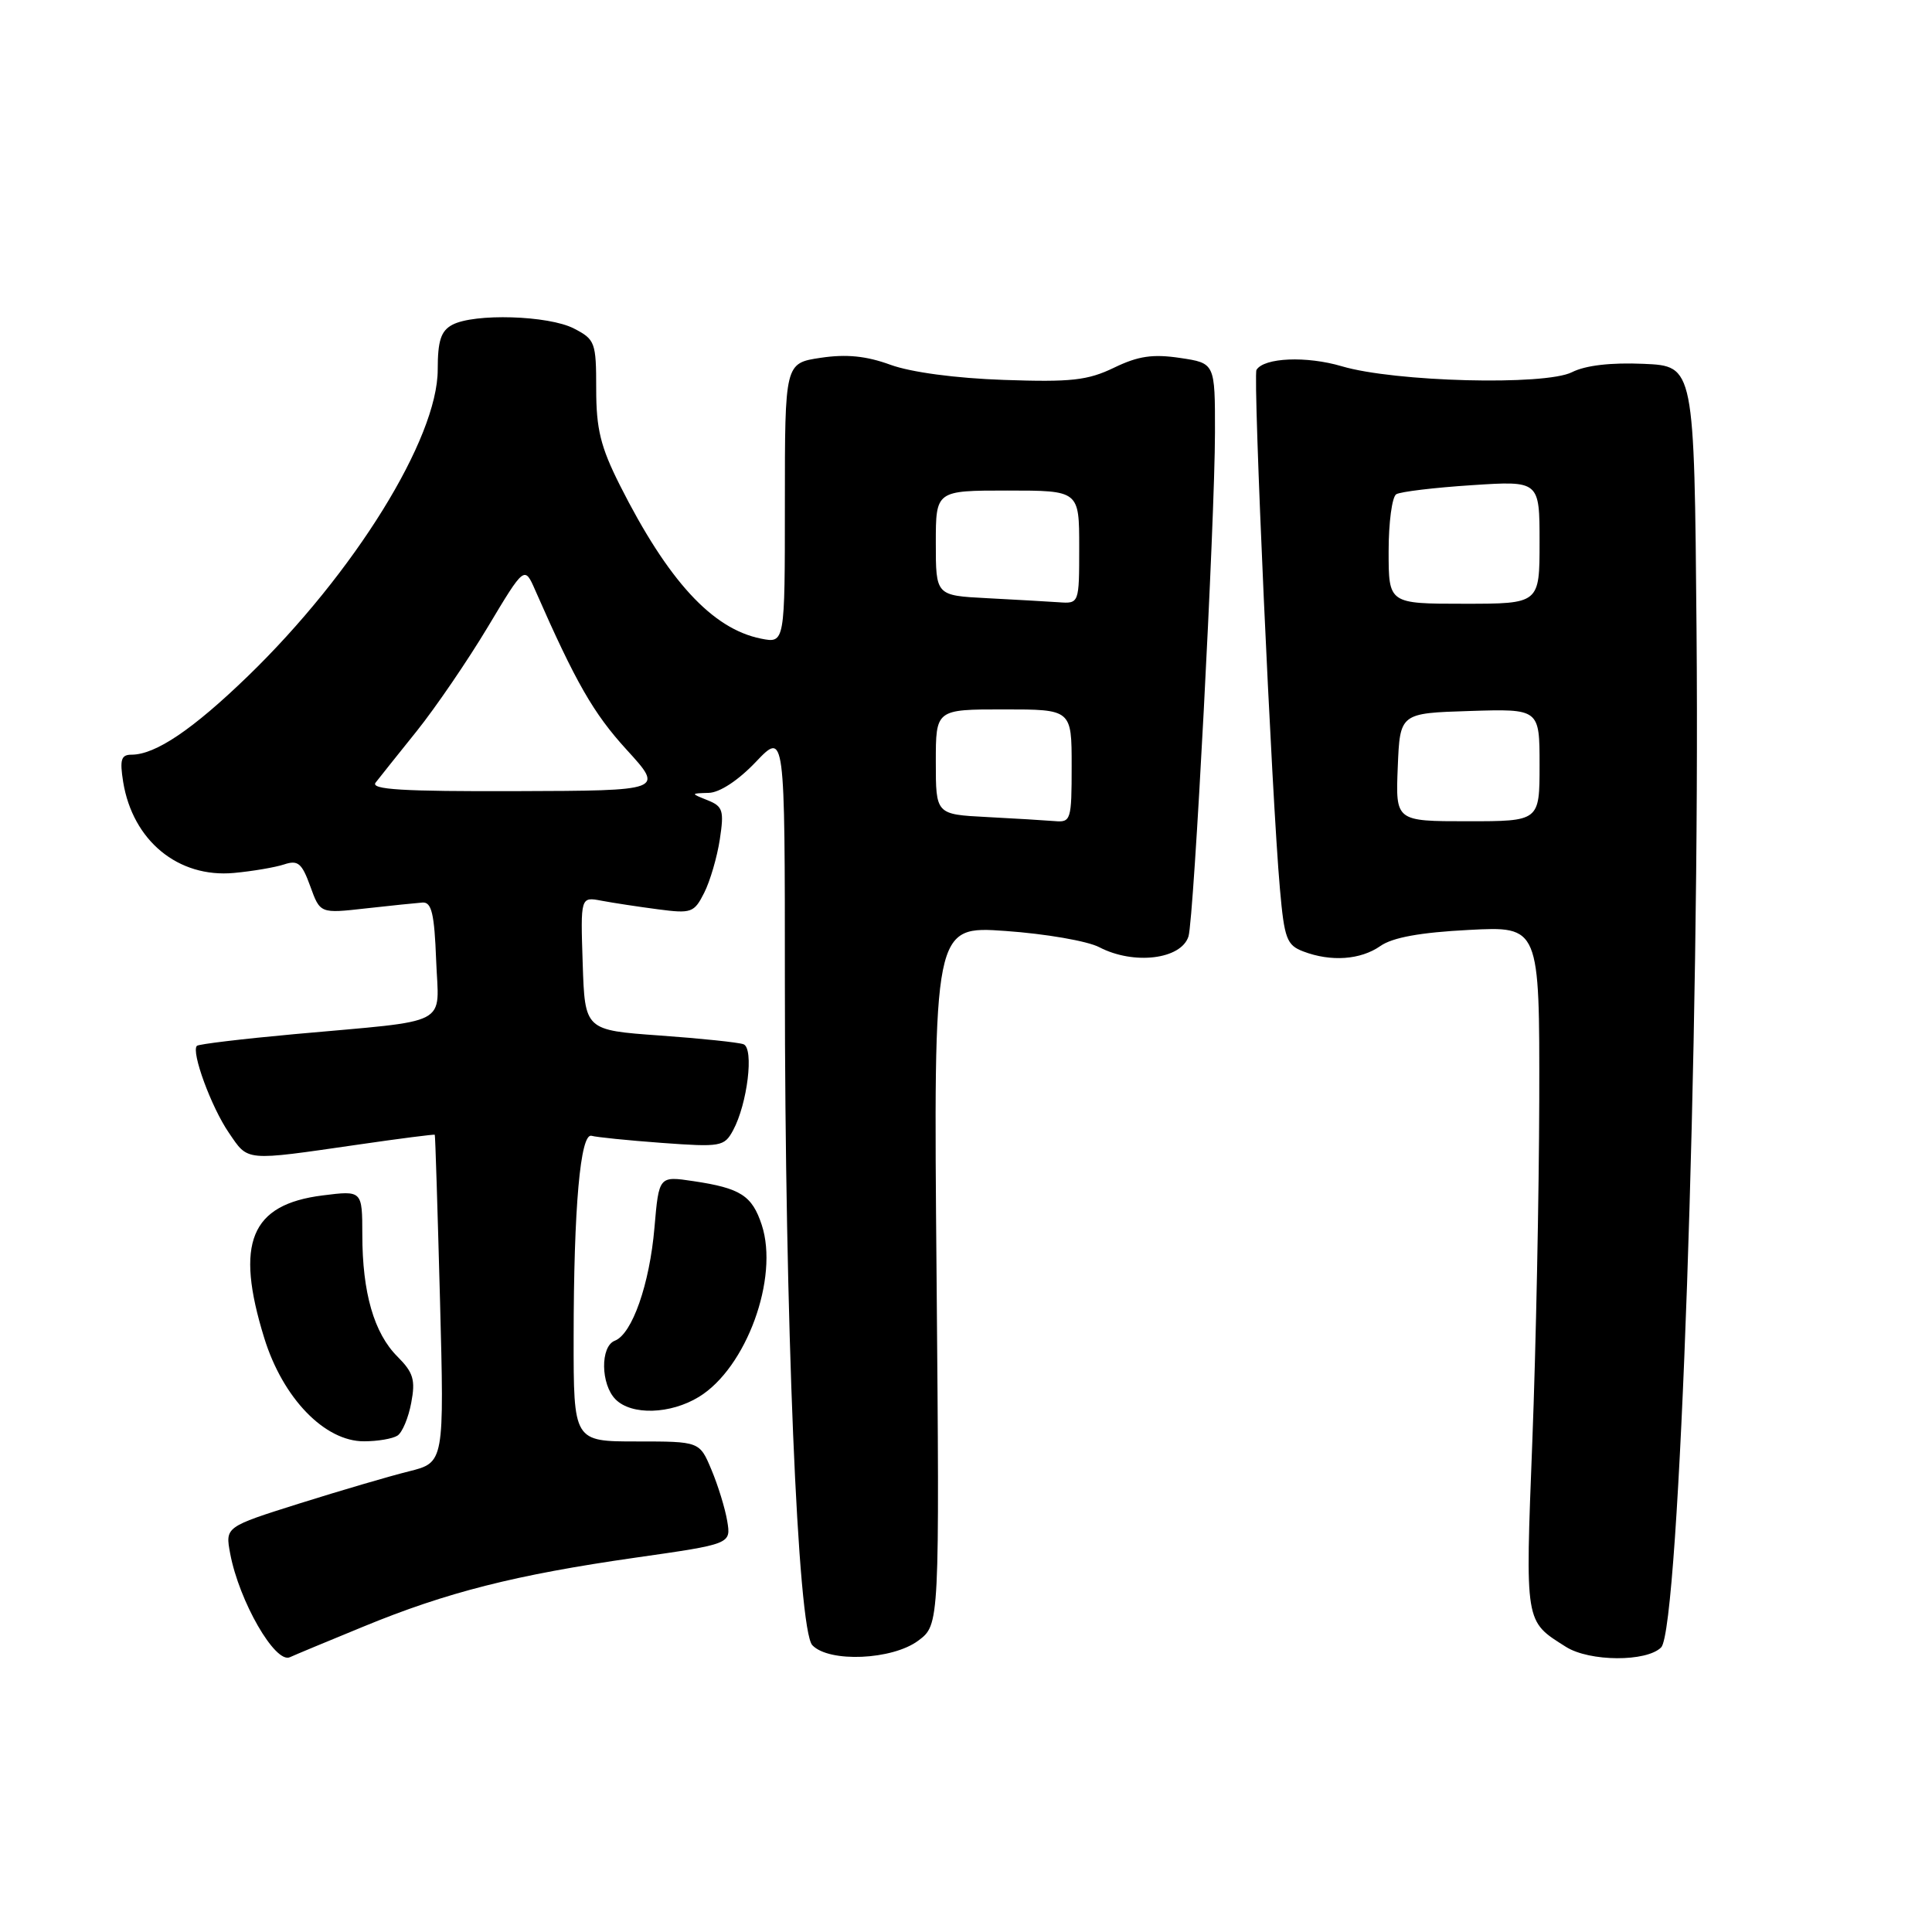 <?xml version="1.0" encoding="UTF-8" standalone="no"?>
<!DOCTYPE svg PUBLIC "-//W3C//DTD SVG 1.1//EN" "http://www.w3.org/Graphics/SVG/1.1/DTD/svg11.dtd" >
<svg xmlns="http://www.w3.org/2000/svg" xmlns:xlink="http://www.w3.org/1999/xlink" version="1.1" viewBox="0 0 256 256">
 <g >
 <path fill="currentColor"
d=" M 48.16 215.53 C 59.20 210.98 68.32 208.67 84.18 206.40 C 96.87 204.59 96.87 204.59 96.36 201.54 C 96.08 199.87 95.14 196.81 94.27 194.75 C 92.70 191.00 92.70 191.00 84.35 191.00 C 76.00 191.00 76.00 191.00 76.01 177.25 C 76.02 159.99 76.90 150.06 78.39 150.50 C 79.00 150.68 83.19 151.11 87.70 151.44 C 95.51 152.01 95.97 151.93 97.14 149.77 C 99.04 146.25 99.93 138.91 98.52 138.37 C 97.87 138.12 92.87 137.60 87.42 137.21 C 77.50 136.50 77.50 136.50 77.21 127.66 C 76.92 118.82 76.92 118.82 79.71 119.35 C 81.24 119.64 84.61 120.15 87.20 120.49 C 91.61 121.07 91.98 120.94 93.31 118.30 C 94.09 116.76 95.02 113.58 95.38 111.22 C 95.96 107.41 95.79 106.85 93.77 106.04 C 91.50 105.13 91.50 105.13 93.90 105.06 C 95.36 105.03 97.83 103.40 100.15 100.96 C 104.00 96.92 104.00 96.92 104.00 130.21 C 104.00 174.79 105.70 215.98 107.64 218.00 C 109.86 220.33 118.24 219.96 121.68 217.39 C 124.50 215.28 124.50 215.28 124.10 168.98 C 123.69 122.68 123.69 122.68 133.26 123.36 C 138.52 123.73 144.10 124.69 145.66 125.51 C 150.23 127.89 156.51 127.13 157.48 124.08 C 158.20 121.80 160.98 68.94 160.99 57.31 C 161.00 48.12 161.00 48.12 156.37 47.43 C 152.76 46.89 150.82 47.17 147.62 48.72 C 144.12 50.41 141.92 50.65 133.00 50.34 C 126.64 50.12 120.73 49.33 118.00 48.34 C 114.78 47.16 112.15 46.90 108.75 47.41 C 104.00 48.12 104.00 48.12 104.00 66.69 C 104.00 85.25 104.00 85.25 100.83 84.62 C 94.37 83.32 88.52 76.96 82.13 64.28 C 79.58 59.21 79.00 56.85 79.00 51.55 C 79.00 45.36 78.86 44.98 76.05 43.53 C 72.69 41.79 62.83 41.49 59.93 43.04 C 58.43 43.84 58.00 45.15 58.00 48.98 C 58.00 58.10 46.94 75.95 32.84 89.60 C 25.52 96.68 20.60 100.00 17.42 100.00 C 16.05 100.00 15.85 100.66 16.32 103.61 C 17.59 111.40 23.61 116.35 31.00 115.67 C 33.48 115.44 36.47 114.93 37.65 114.54 C 39.48 113.93 40.00 114.37 41.11 117.43 C 42.42 121.05 42.42 121.05 48.46 120.37 C 51.78 120.00 55.17 119.65 56.00 119.59 C 57.19 119.52 57.56 121.10 57.79 127.20 C 58.13 136.14 60.10 135.11 39.00 137.03 C 32.12 137.66 26.32 138.35 26.09 138.58 C 25.30 139.36 28.00 146.71 30.32 150.09 C 32.94 153.92 32.26 153.86 47.50 151.66 C 53.00 150.86 57.55 150.28 57.61 150.36 C 57.68 150.44 57.98 160.24 58.30 172.15 C 58.87 193.79 58.87 193.79 54.19 194.96 C 51.61 195.60 45.08 197.52 39.67 199.22 C 29.84 202.32 29.84 202.32 30.50 205.86 C 31.69 212.18 36.47 220.48 38.41 219.59 C 39.01 219.31 43.40 217.48 48.16 215.53 Z  M 220.11 218.29 C 222.54 215.86 225.27 137.42 224.80 83.50 C 224.50 48.50 224.50 48.50 217.79 48.21 C 213.47 48.02 210.08 48.41 208.29 49.32 C 204.70 51.12 184.80 50.61 177.79 48.53 C 173.13 47.15 167.50 47.38 166.49 49.01 C 166.00 49.82 168.51 105.62 169.60 117.82 C 170.18 124.38 170.50 125.24 172.69 126.07 C 176.36 127.47 180.28 127.19 182.91 125.35 C 184.52 124.22 188.20 123.55 194.63 123.22 C 204.00 122.73 204.00 122.73 203.96 145.61 C 203.93 158.20 203.52 178.62 203.04 191.00 C 202.10 215.30 202.01 214.75 207.50 218.22 C 210.63 220.19 218.17 220.23 220.11 218.29 Z  M 52.66 190.23 C 53.30 189.83 54.12 187.87 54.49 185.88 C 55.07 182.84 54.77 181.87 52.67 179.76 C 49.56 176.66 48.01 171.28 48.01 163.62 C 48.00 157.74 48.00 157.74 42.75 158.40 C 33.20 159.60 31.11 164.68 35.01 177.28 C 37.47 185.26 43.03 191.01 48.25 190.98 C 50.04 190.98 52.02 190.64 52.66 190.23 Z  M 92.60 185.10 C 98.89 181.27 103.25 169.32 100.93 162.29 C 99.65 158.42 98.13 157.44 91.90 156.51 C 87.31 155.82 87.31 155.82 86.72 162.66 C 86.08 170.16 83.76 176.77 81.47 177.65 C 79.52 178.40 79.59 183.45 81.57 185.43 C 83.70 187.56 88.83 187.40 92.60 185.10 Z  M 130.75 108.26 C 124.00 107.91 124.00 107.91 124.00 100.95 C 124.00 94.00 124.00 94.00 133.00 94.00 C 142.00 94.00 142.00 94.00 142.00 101.50 C 142.00 108.67 141.90 108.99 139.75 108.80 C 138.51 108.70 134.46 108.45 130.75 108.26 Z  M 49.77 103.70 C 50.28 103.04 52.74 99.96 55.23 96.86 C 57.72 93.75 61.95 87.56 64.63 83.09 C 69.50 74.96 69.50 74.96 70.93 78.23 C 76.30 90.46 78.63 94.52 83.02 99.33 C 87.99 104.77 87.99 104.77 68.42 104.83 C 53.36 104.88 49.06 104.62 49.77 103.70 Z  M 130.75 79.26 C 124.00 78.91 124.00 78.91 124.00 71.95 C 124.00 65.00 124.00 65.00 133.50 65.00 C 143.00 65.00 143.00 65.00 143.00 72.50 C 143.00 80.00 143.00 80.00 140.25 79.80 C 138.74 79.70 134.46 79.45 130.75 79.26 Z  M 185.21 101.66 C 185.50 94.50 185.50 94.50 194.75 94.21 C 204.00 93.92 204.00 93.92 204.00 101.37 C 204.00 108.82 204.00 108.82 194.46 108.82 C 184.92 108.82 184.92 108.82 185.21 101.66 Z  M 184.00 73.06 C 184.00 69.24 184.45 65.84 185.01 65.49 C 185.57 65.15 190.07 64.61 195.01 64.29 C 204.00 63.70 204.00 63.70 204.00 71.85 C 204.00 80.00 204.00 80.00 194.00 80.00 C 184.00 80.00 184.00 80.00 184.00 73.06 Z "/>
</g>
</svg>